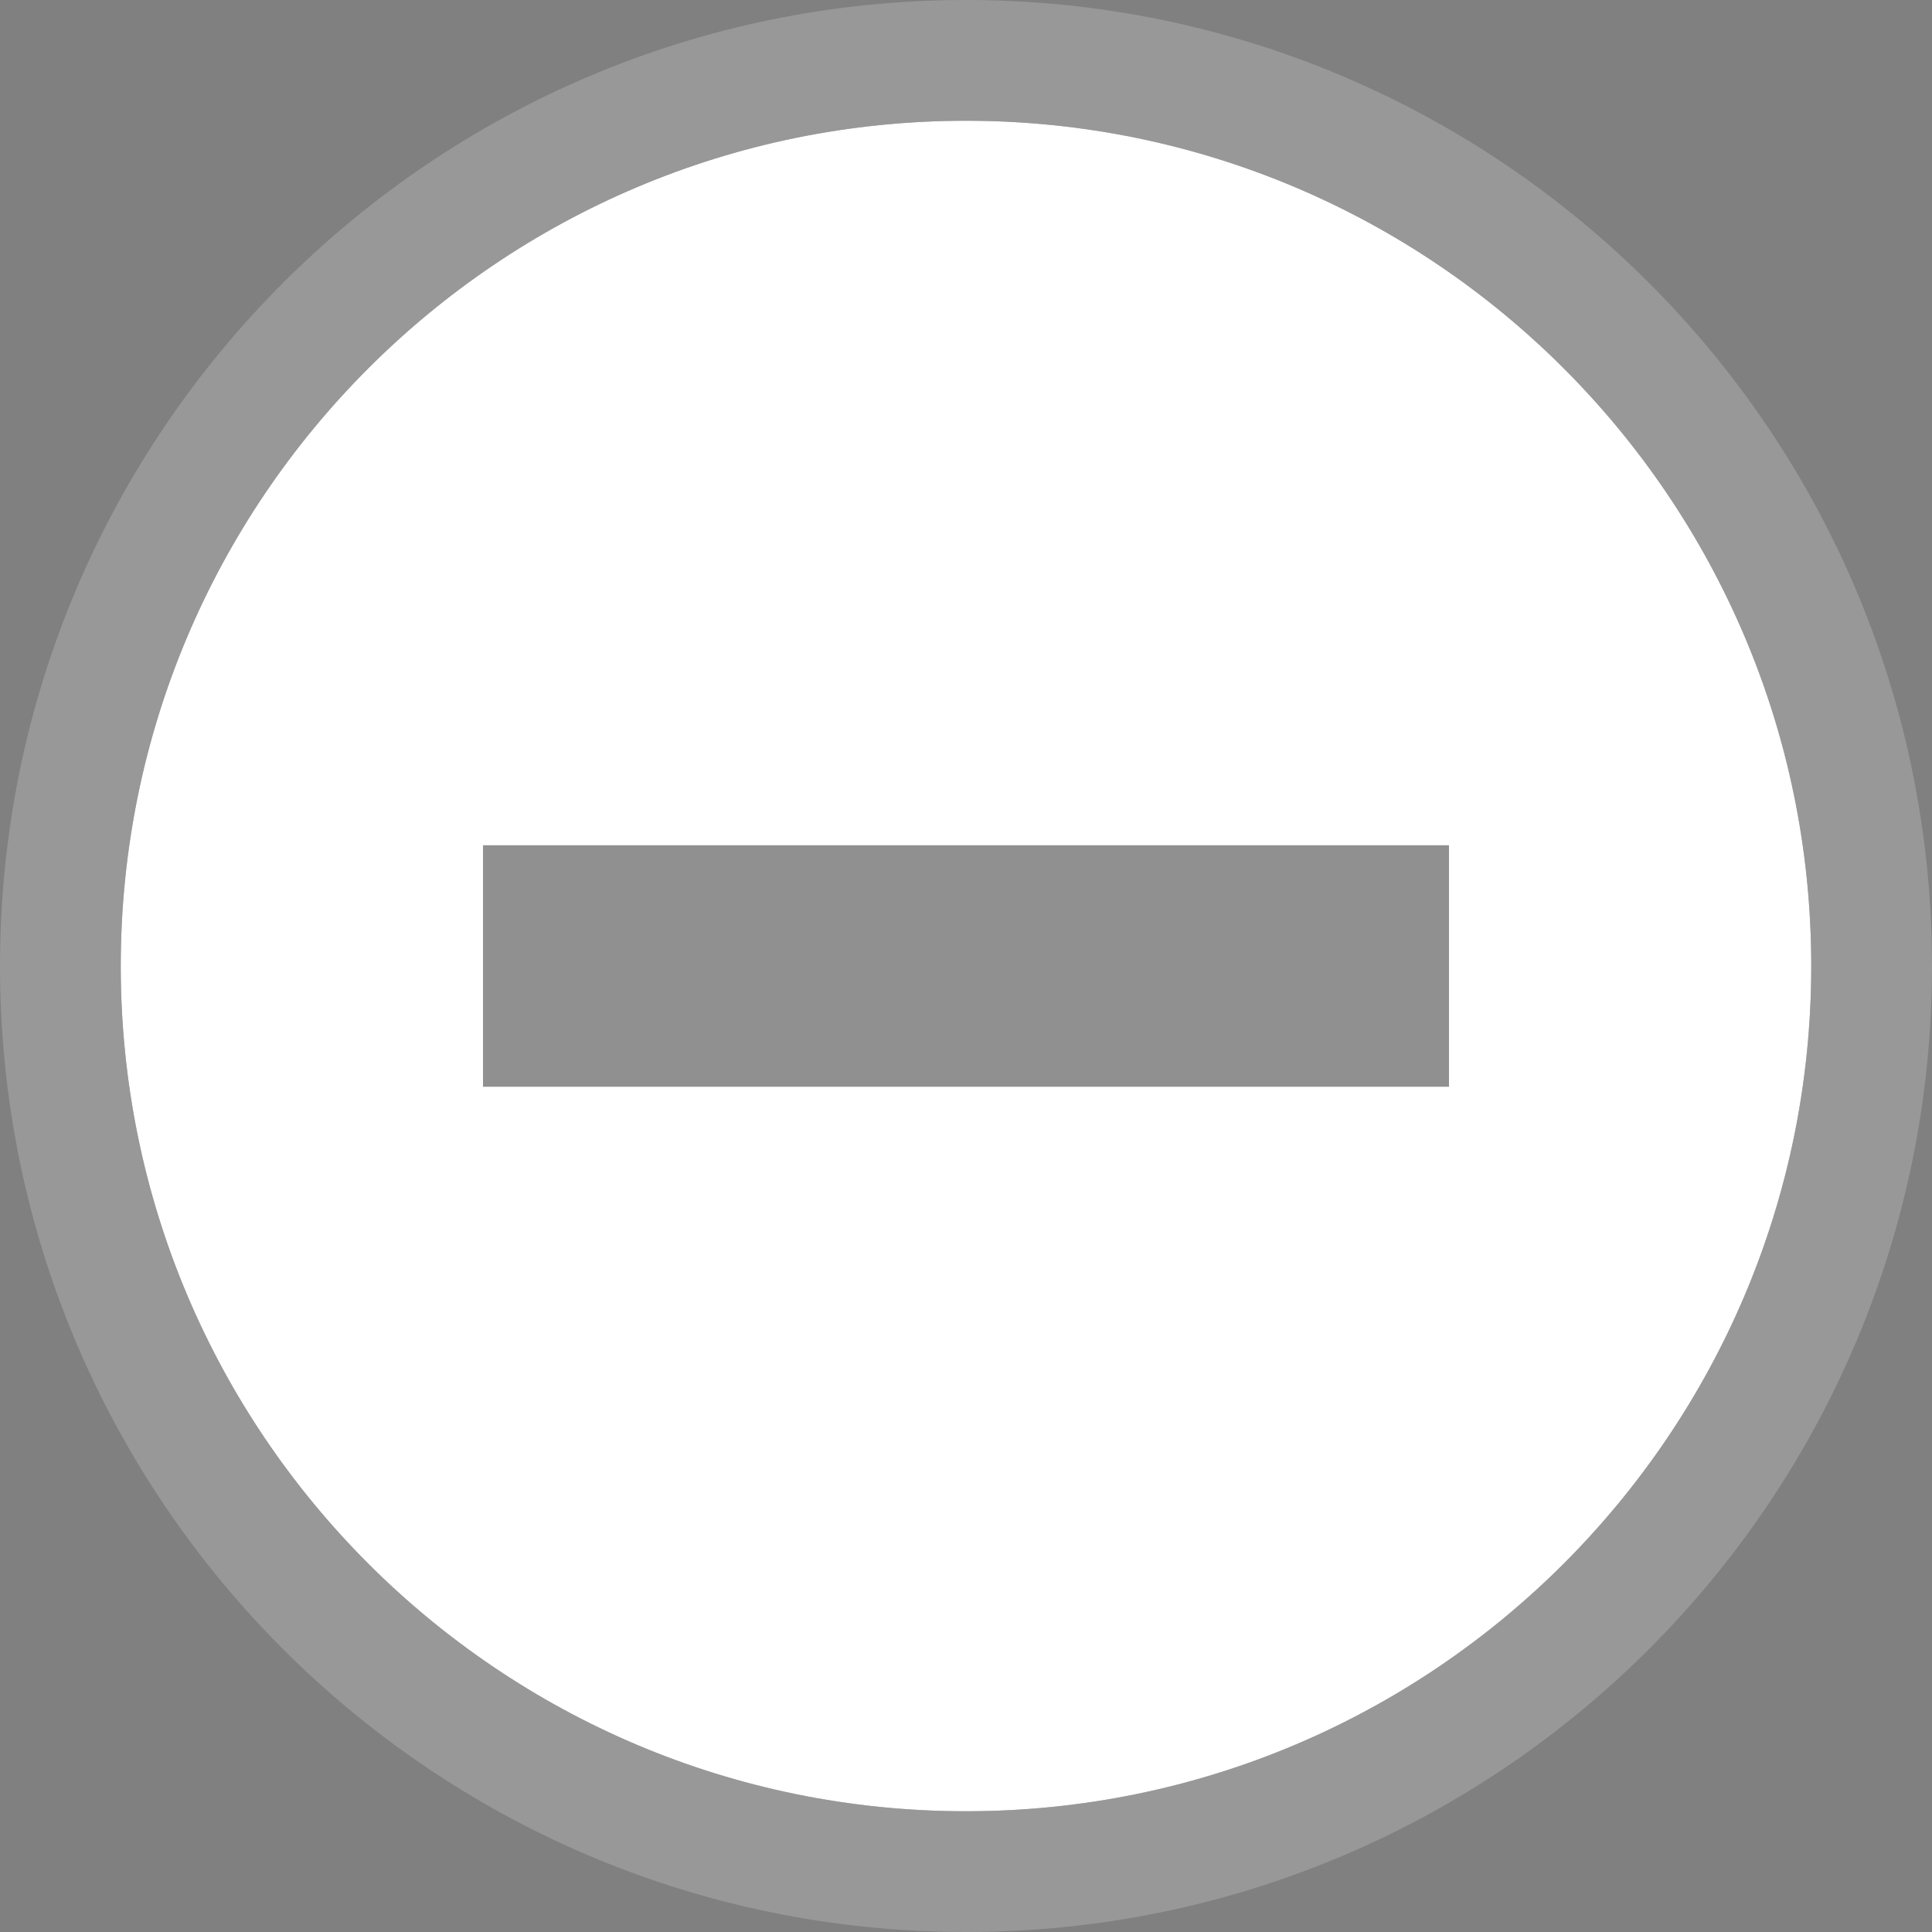 <svg xmlns="http://www.w3.org/2000/svg" xmlns:svg="http://www.w3.org/2000/svg" xmlns:xlink="http://www.w3.org/1999/xlink" id="svg2" width="16" height="16" version="1.1" viewBox="0 0 16 16"><rect x="0" y="0" width="16" height="16" fill="#808080" stroke="none"/><defs id="defs4"><linearGradient id="linearGradient3793"><stop style="stop-color:#e5e5e5" id="stop7" offset="0"/><stop style="stop-color:#f9f9f9" id="stop9" offset="1"/></linearGradient><linearGradient id="linearGradient3819" x1="1" x2="15" gradientTransform="matrix(0 1 -1 0 16 0)" gradientUnits="userSpaceOnUse" xlink:href="#linearGradient3793"/></defs><path style="fill:#fff" id="path12" d="M 8,15 C 4.134,15 1,11.866 1,8 c 0,-3.866 3.134,-7 7,-7 3.866,0 7,3.134 7,7 C 15,11.866 11.866,15 8,15 z"/><path style="fill:#aaa;fill-opacity:.941;opacity:.622" id="path14" d="M 8,0 C 3.582,0 0,3.582 0,8 c 0,4.418 3.582,8 8,8 4.418,0 8,-3.582 8,-8 C 16,3.582 12.418,0 8,0 z m 0,1 c 3.866,0 7,3.134 7,7 0,3.866 -3.134,7 -7,7 C 4.134,15 1,11.866 1,8 1,4.134 4.134,1 8,1 z"/><rect style="fill:#393939;fill-opacity:.941;opacity:.595" id="rect16" width="8" height="2" x="4" y="7"/></svg>